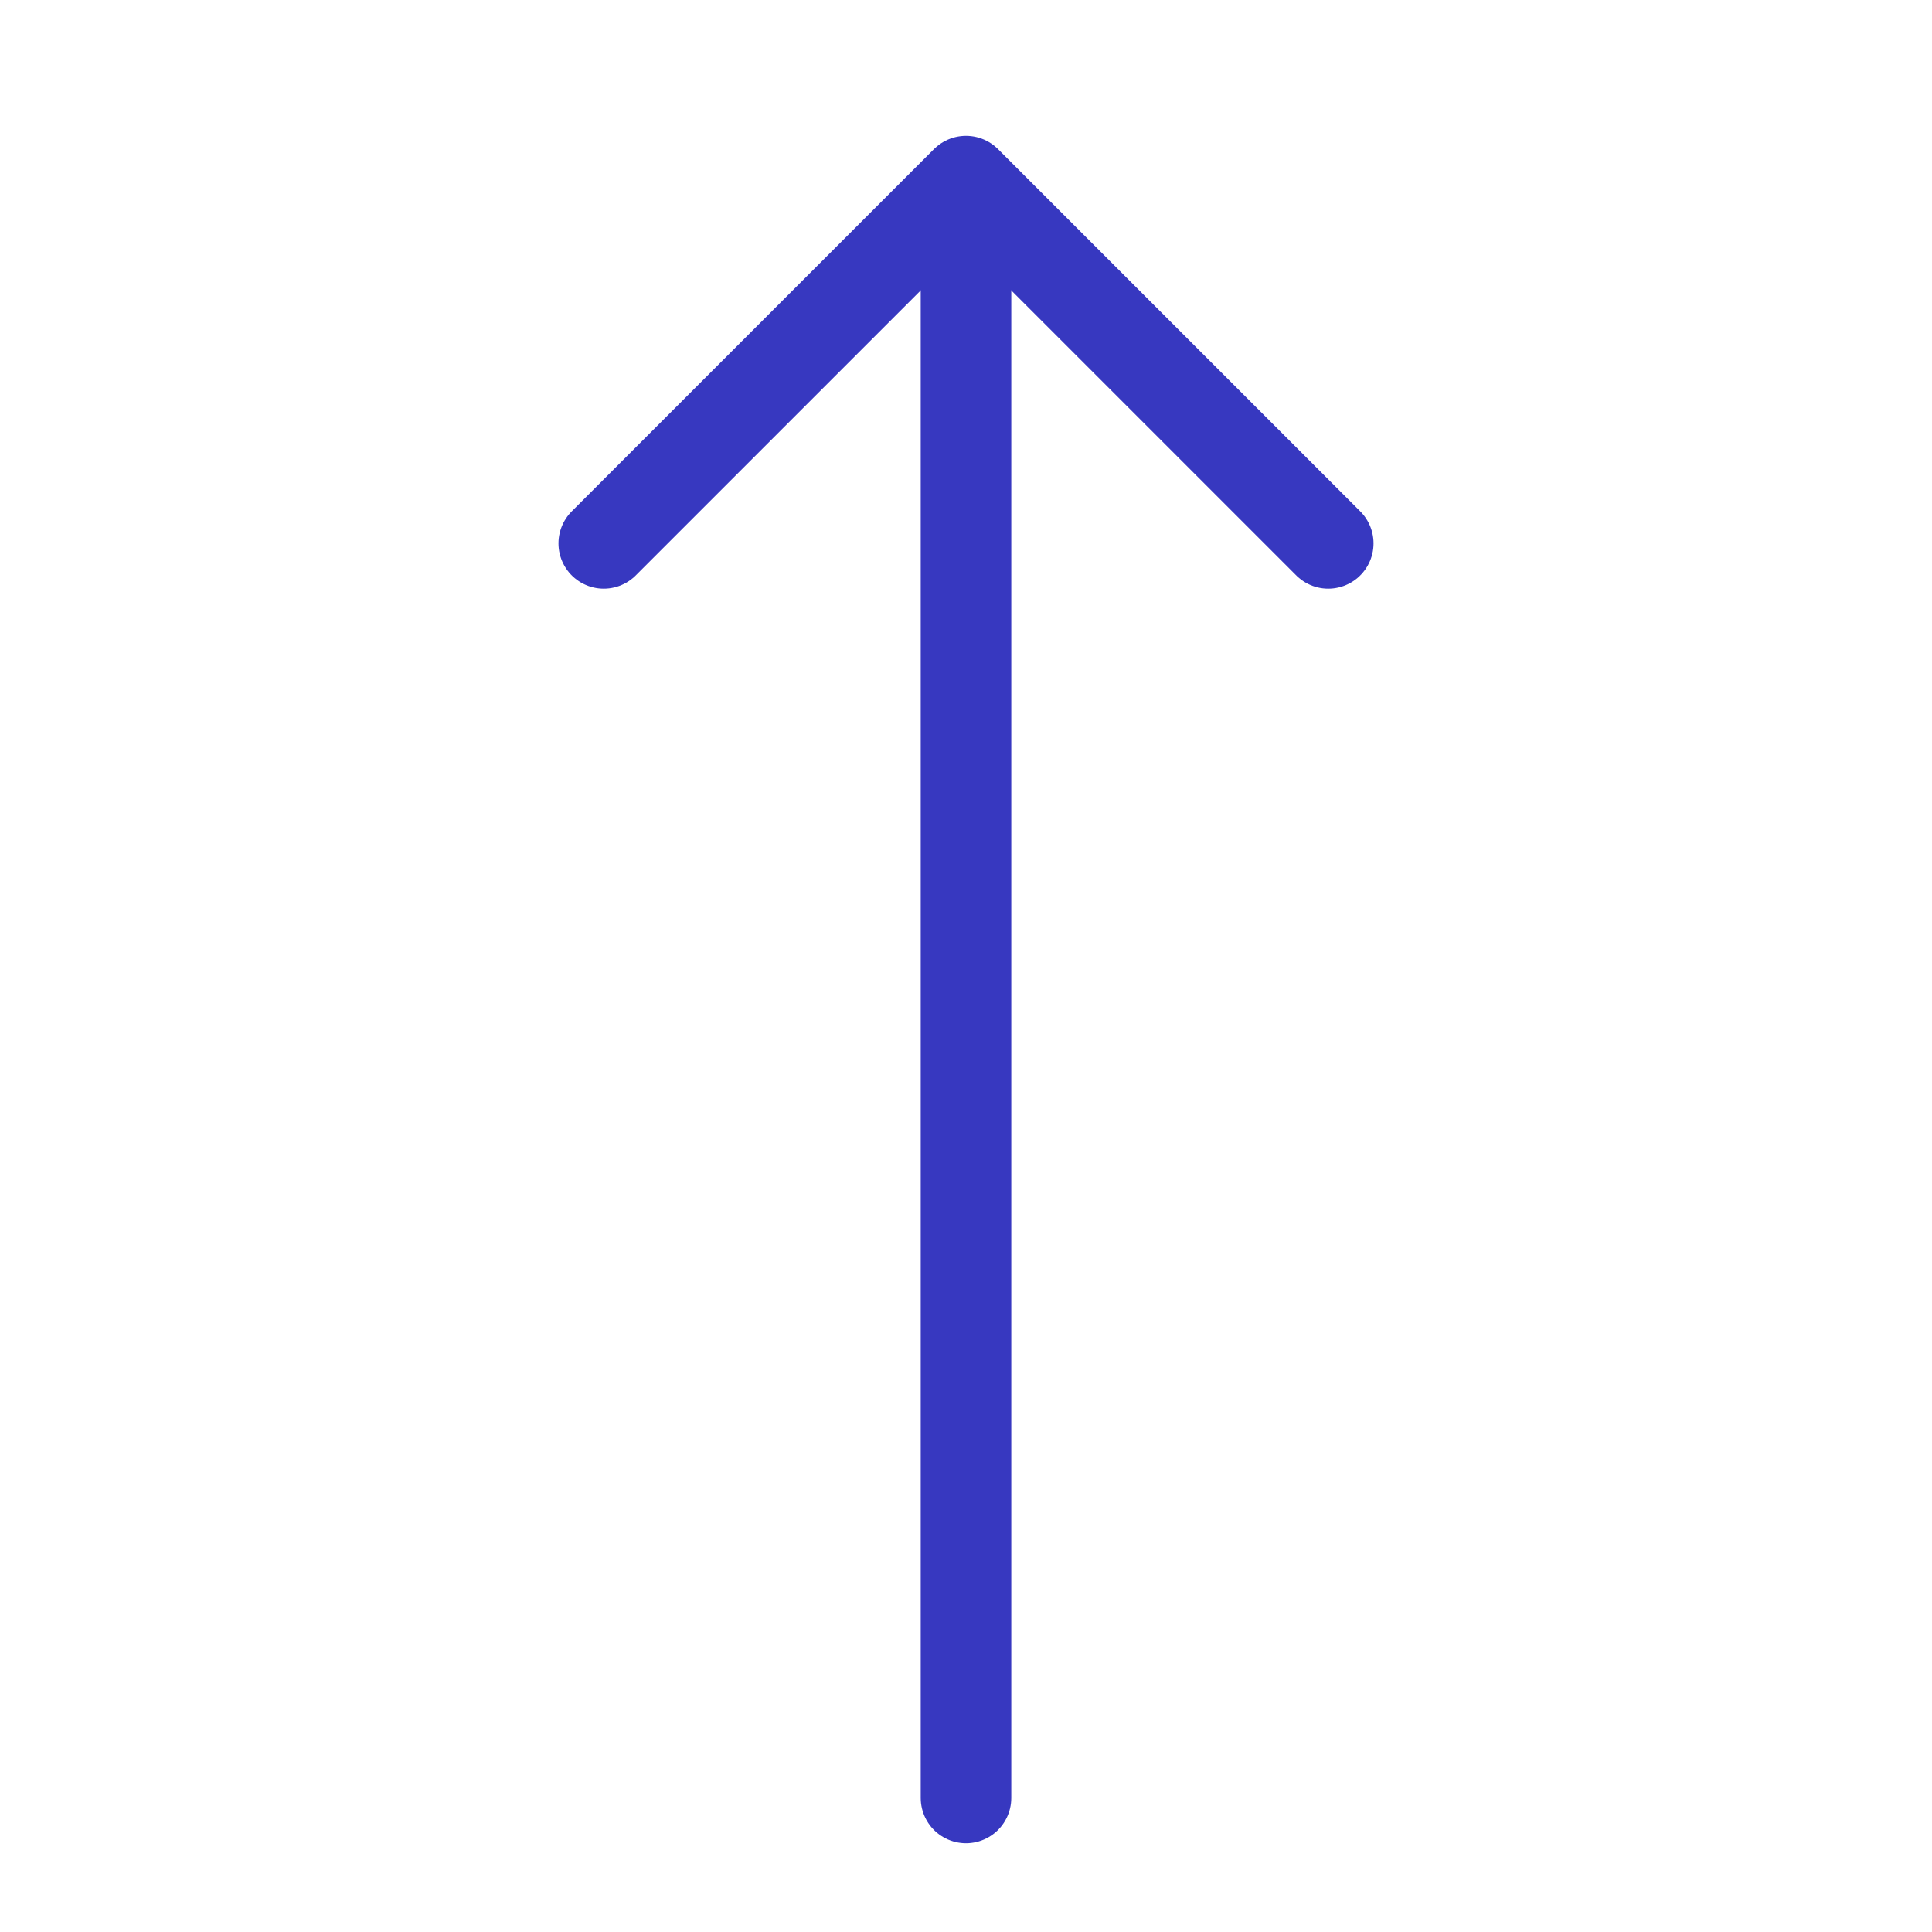 <svg width="32" height="32" viewBox="0 0 32 32" fill="none" xmlns="http://www.w3.org/2000/svg">
<path d="M10 9L16 3L22 9" stroke="#3738C0" stroke-width="1.5" stroke-linecap="round" stroke-linejoin="round"/>
<path d="M16 3.78V29.78" stroke="#3738C0" stroke-width="1.5" stroke-linecap="round" stroke-linejoin="round"/>
</svg>

